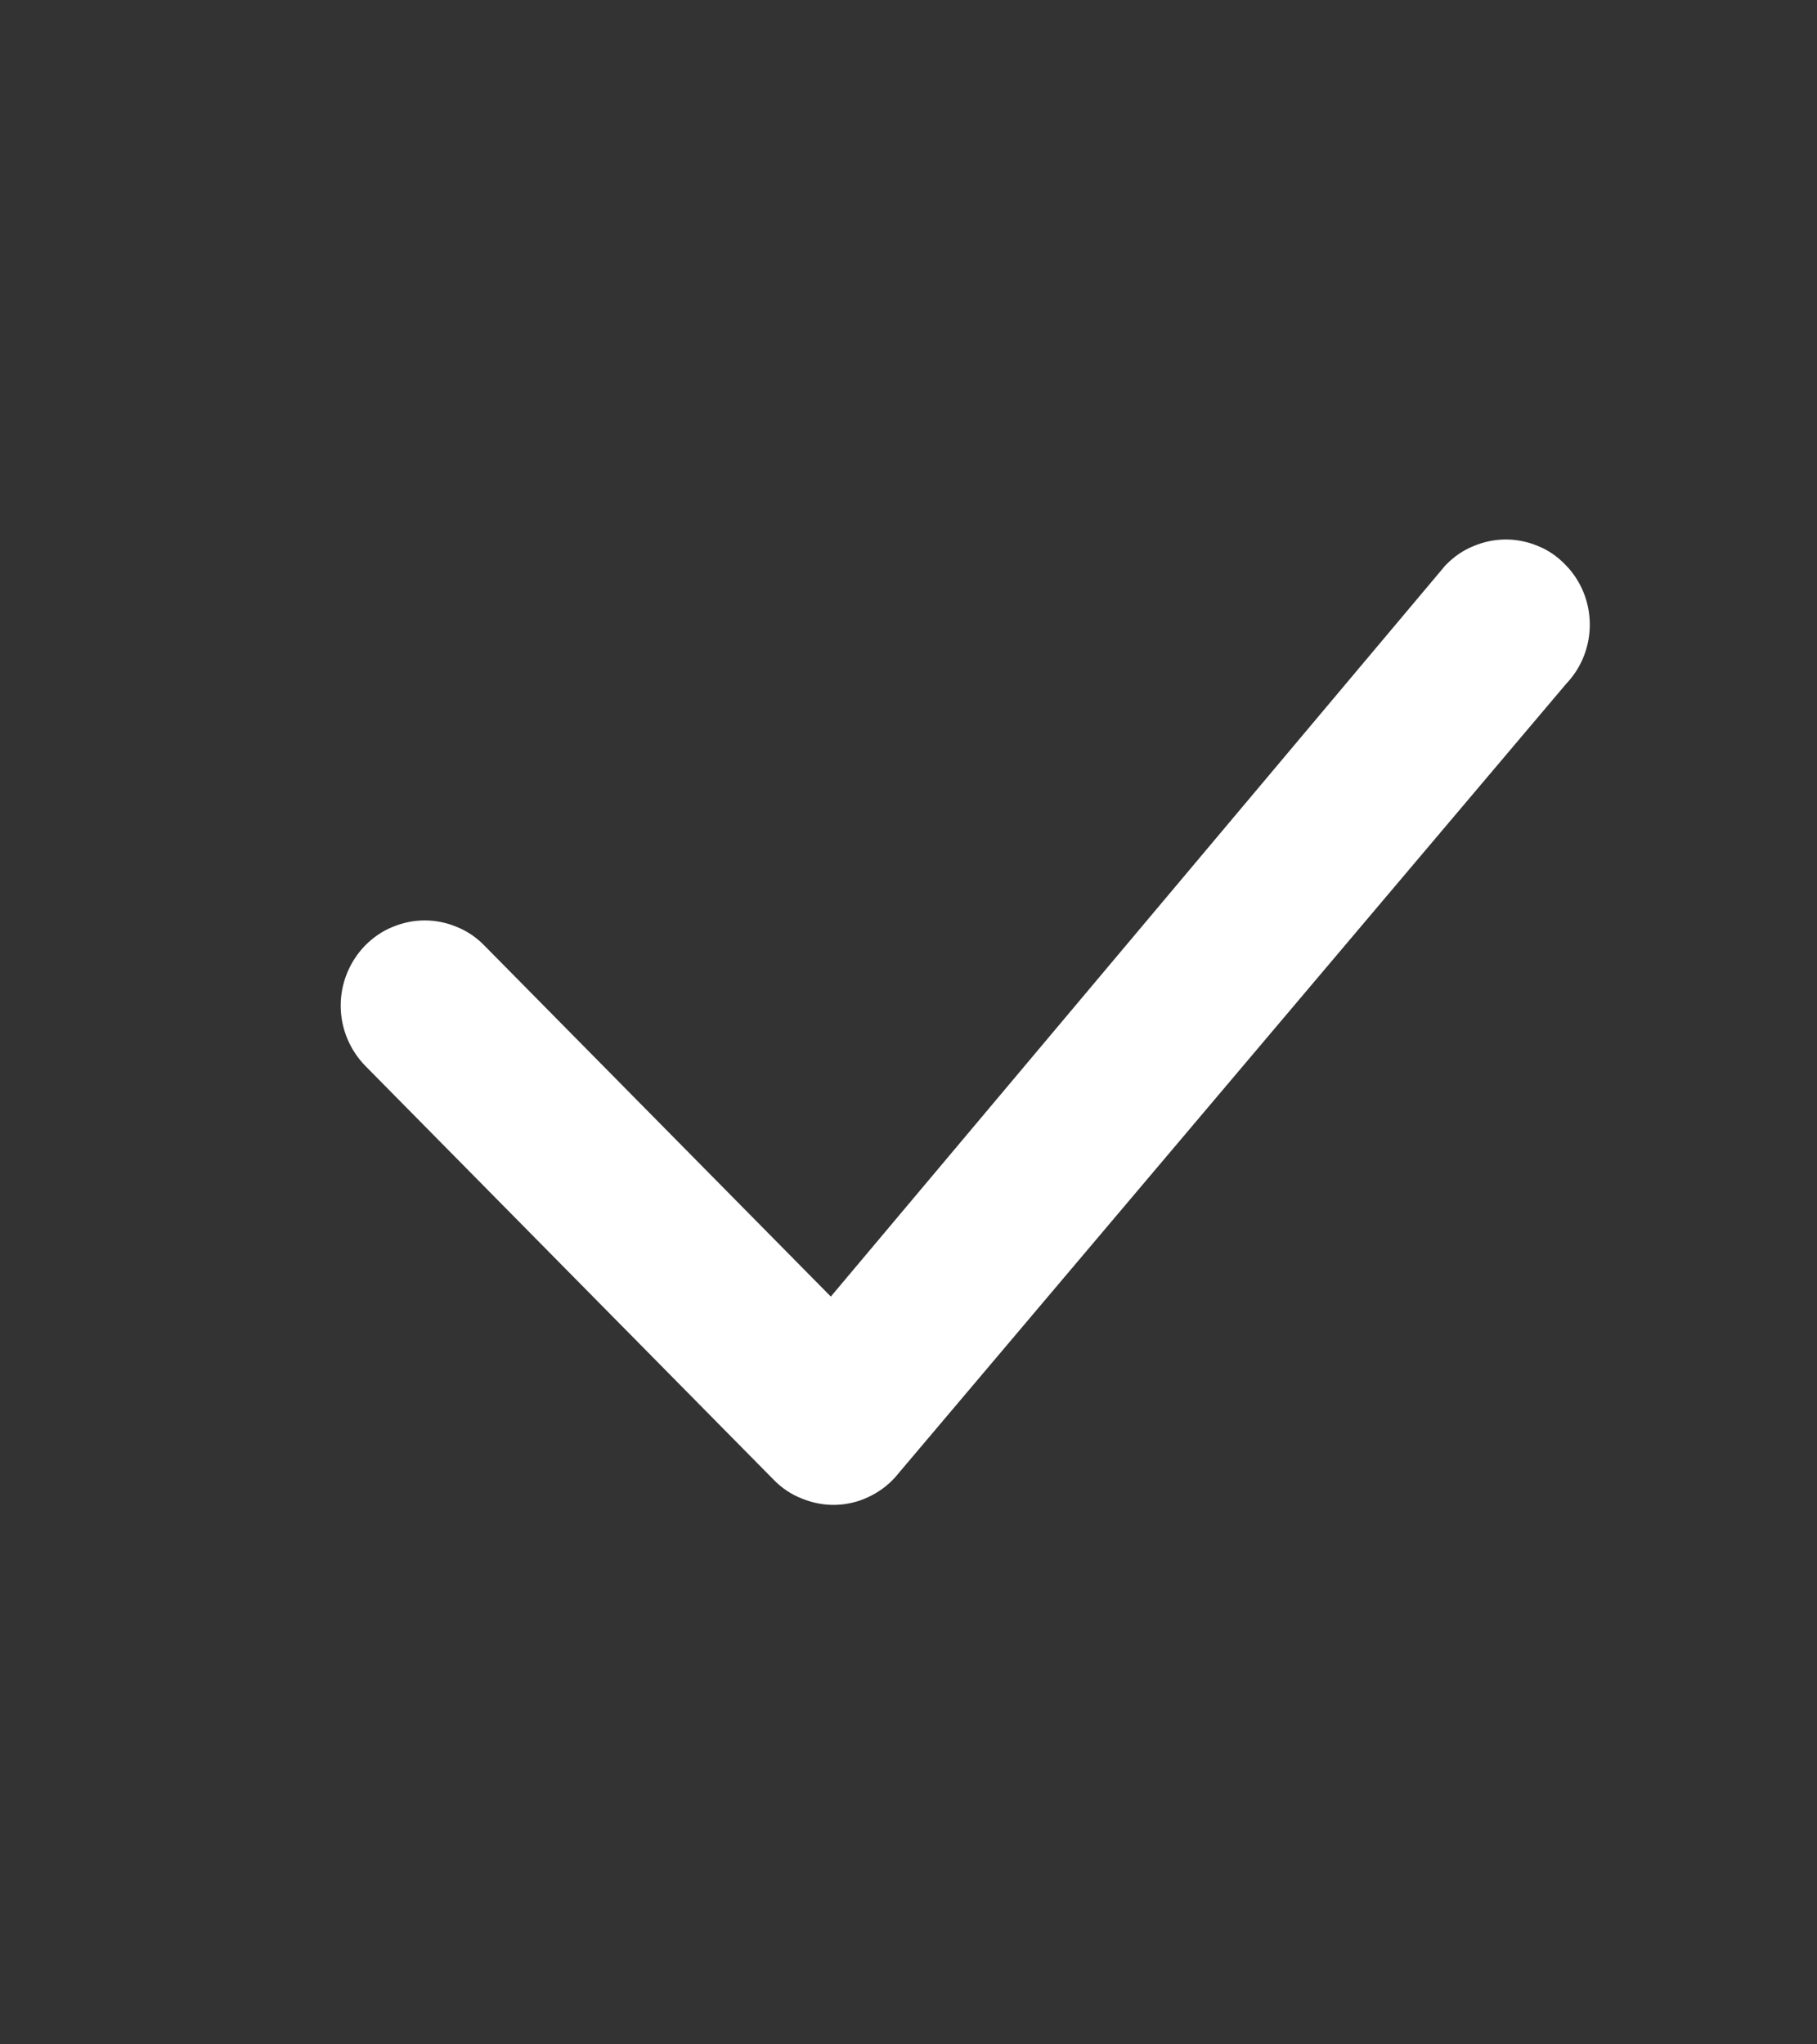 <svg width="8" height="9" viewBox="0 0 8 9" fill="none" xmlns="http://www.w3.org/2000/svg">
<rect x="0" y="0" width="8" height="9" fill="#333333" stroke="none"/>
<path d="M6.368 2.485C6.402 2.45 6.443 2.422 6.488 2.404C6.533 2.385 6.581 2.375 6.63 2.375C6.678 2.375 6.727 2.385 6.772 2.404C6.817 2.422 6.857 2.45 6.891 2.485C7.034 2.629 7.036 2.863 6.896 3.01L3.94 6.505C3.906 6.542 3.866 6.571 3.82 6.592C3.775 6.613 3.726 6.624 3.676 6.625C3.626 6.626 3.577 6.616 3.53 6.597C3.484 6.579 3.442 6.551 3.407 6.515L1.608 4.692C1.539 4.621 1.5 4.526 1.5 4.427C1.5 4.328 1.539 4.233 1.608 4.162C1.643 4.127 1.683 4.099 1.728 4.081C1.773 4.062 1.821 4.052 1.87 4.052C1.919 4.052 1.967 4.062 2.012 4.081C2.057 4.099 2.098 4.127 2.132 4.162L3.658 5.708L6.358 2.496C6.361 2.492 6.364 2.488 6.368 2.485Z" fill="white"/>
</svg>
